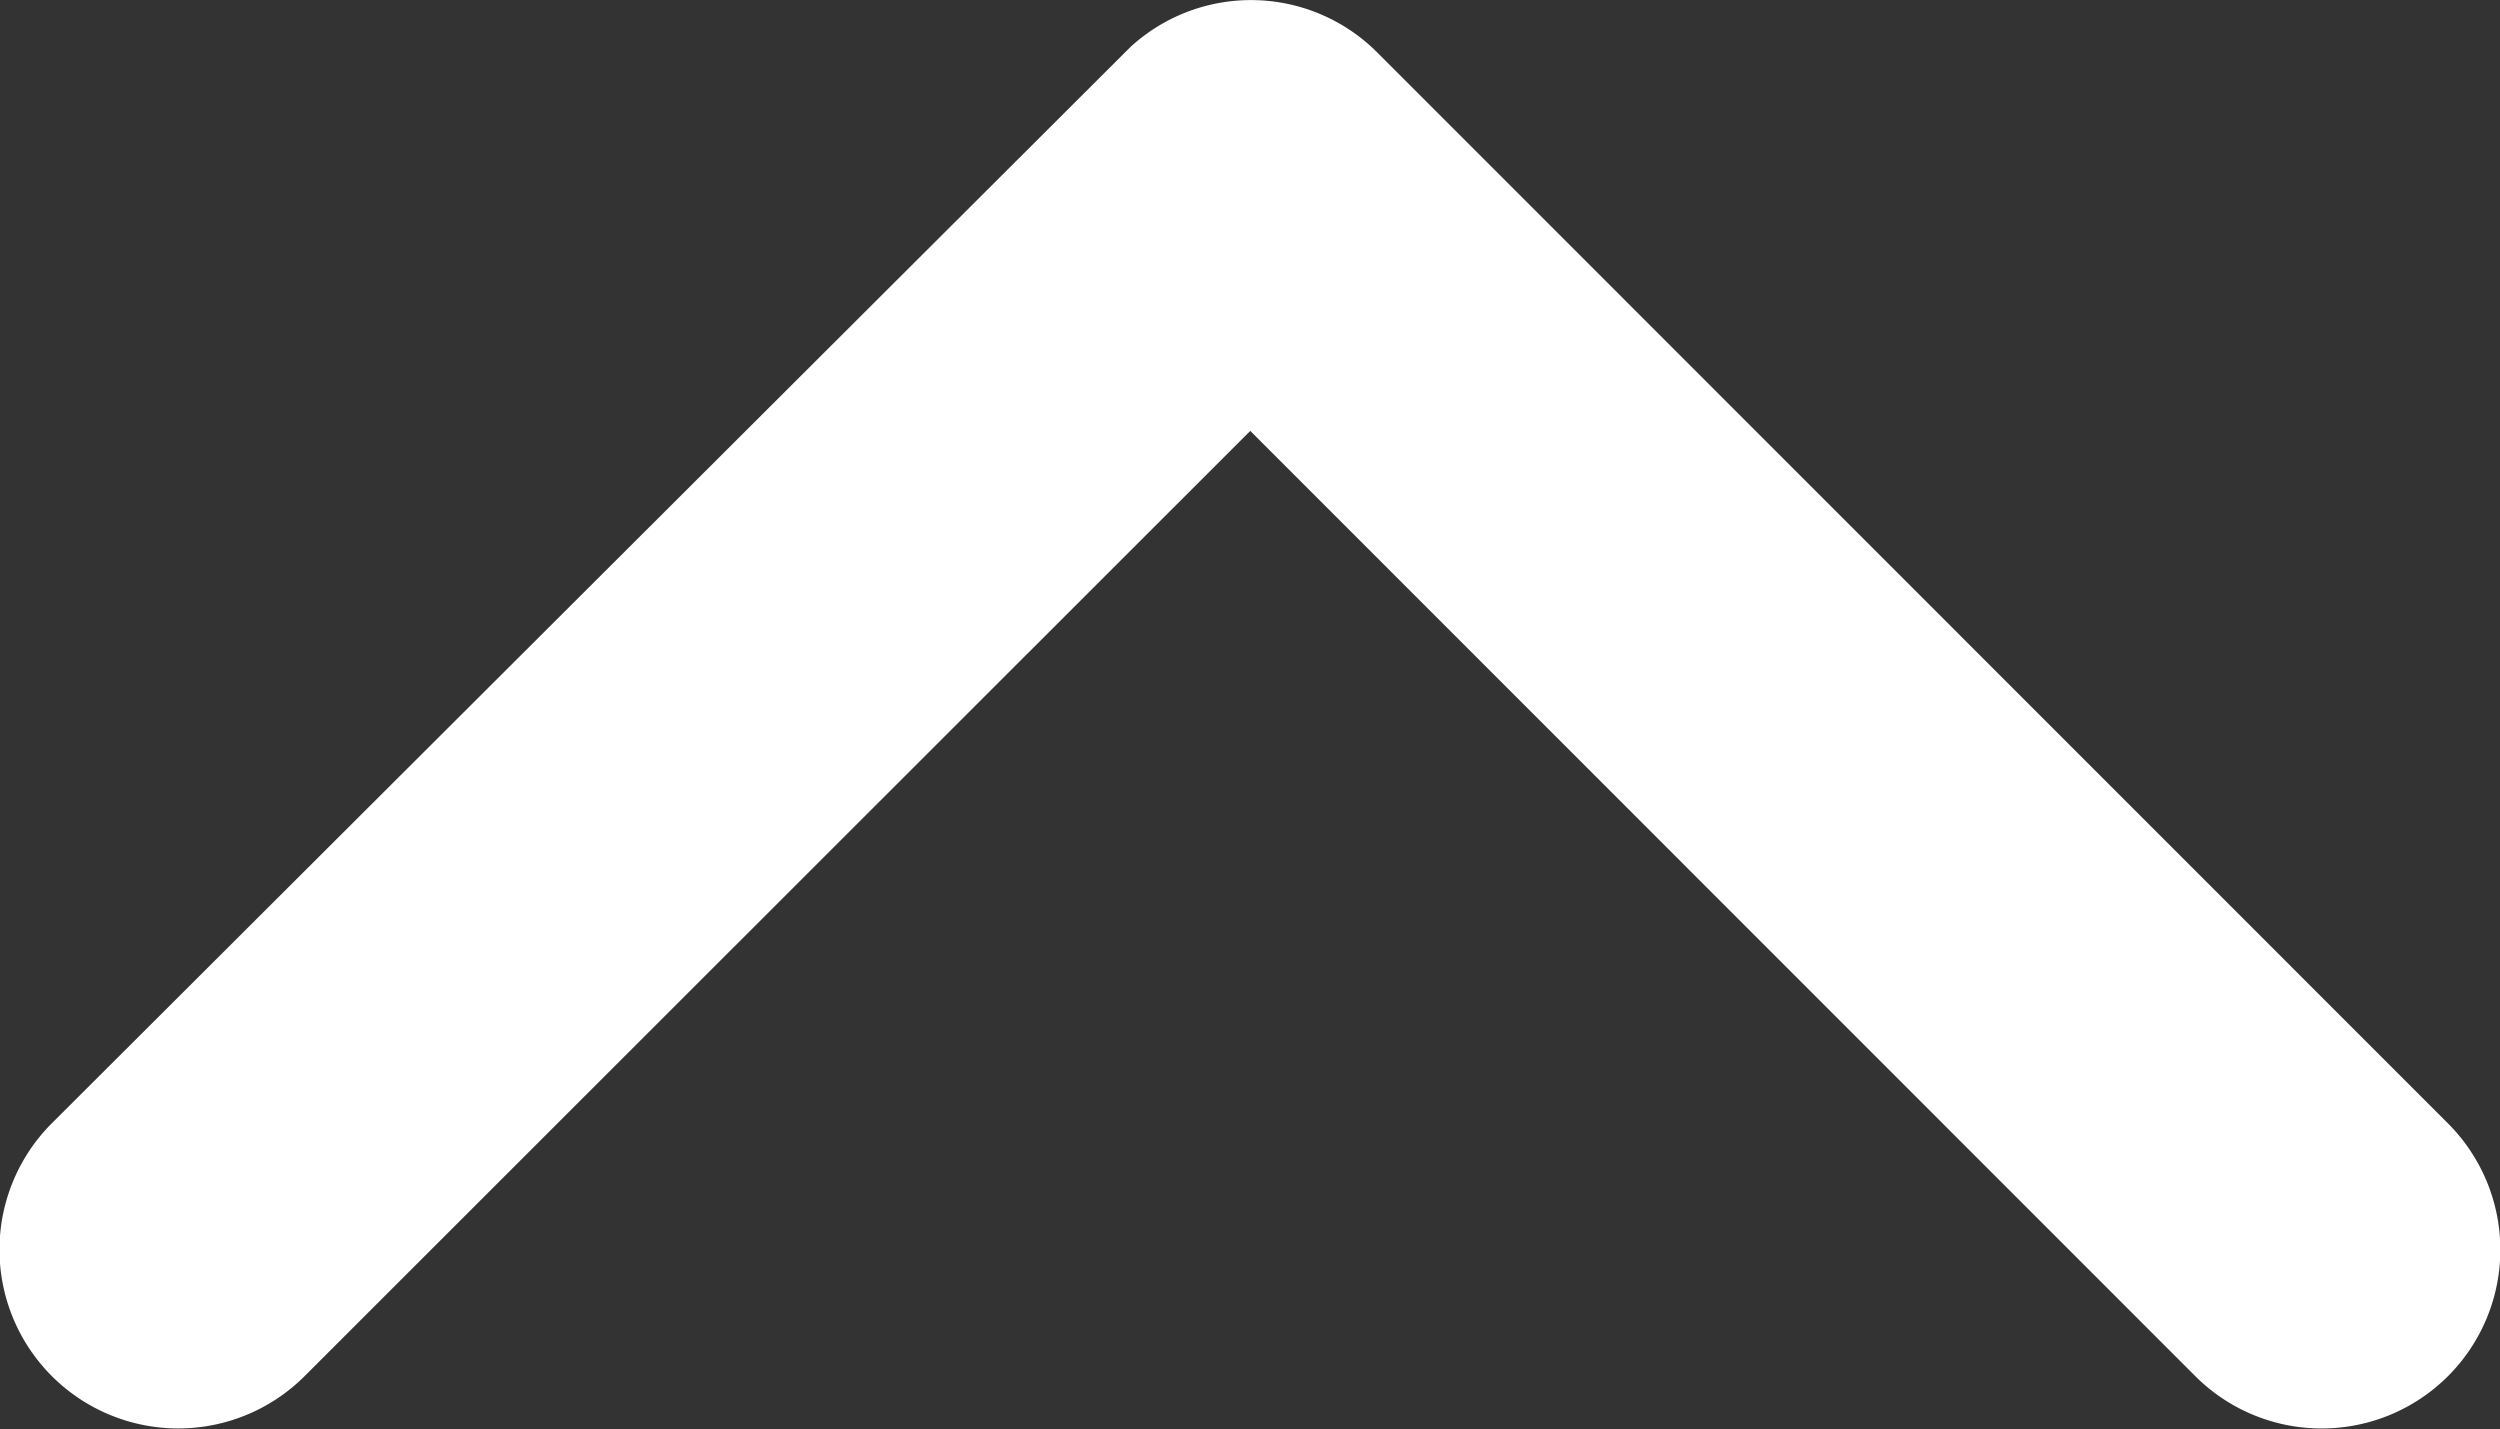 <svg xmlns="http://www.w3.org/2000/svg" width="23.619" height="13.503" viewBox="0 0 23.619 13.503">
  <rect x="0" y="0" width="23.619" height="13.503" fill="#333333" stroke="none"/>
  <path id="Icon_ionic-ios-arrow-back" data-name="Icon ionic-ios-arrow-back" d="M9.432,11.812.5,20.742a1.688,1.688,0,0,0,2.391,2.384L13.011,13.008a1.685,1.685,0,0,0,.049-2.327L2.893.492A1.688,1.688,0,1,0,.5,2.876Z" transform="translate(0 13.503) rotate(-90)" fill="#fff"/>
</svg>
